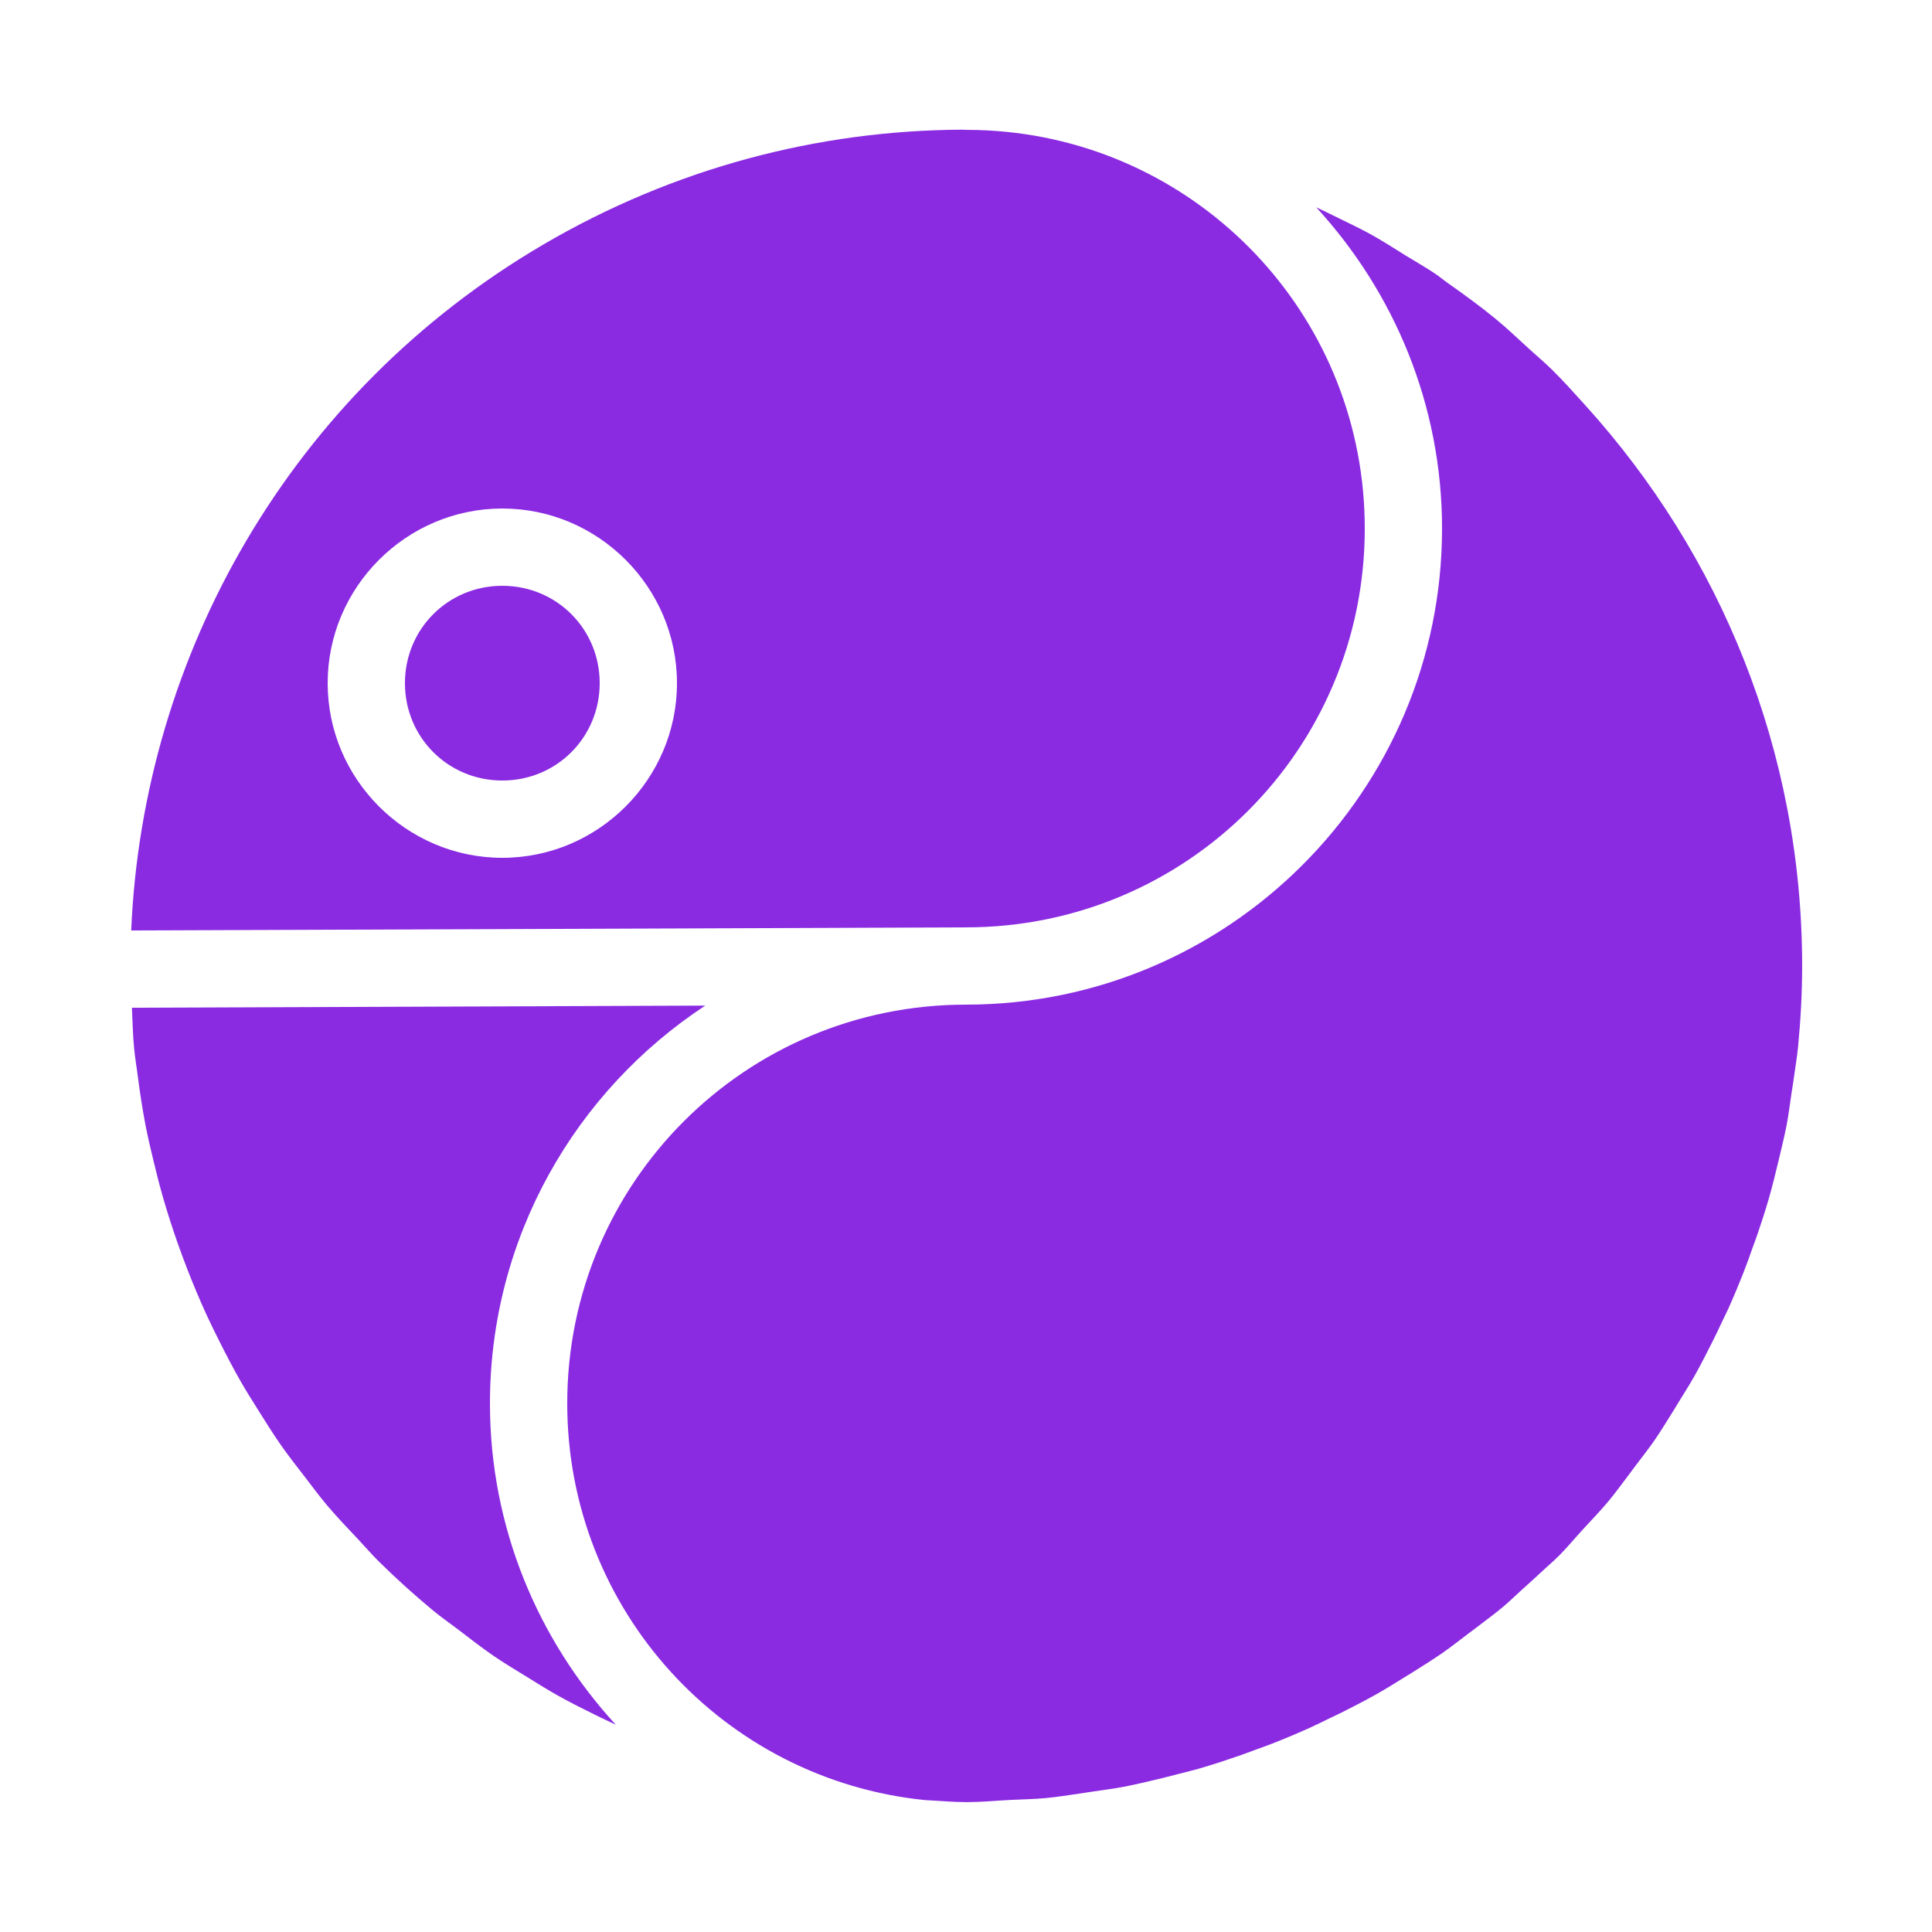 <?xml version="1.0" encoding="UTF-8" standalone="no"?>
<svg
   width="250"
   height="250"
   version="1.1"
   id="svg17"
   sodipodi:docname="favicon_b.svg"
   inkscape:version="1.1.2 (0a00cf5339, 2022-02-04, custom)"
   xmlns:inkscape="http://www.inkscape.org/namespaces/inkscape"
   xmlns:sodipodi="http://sodipodi.sourceforge.net/DTD/sodipodi-0.dtd"
   xmlns="http://www.w3.org/2000/svg"
   xmlns:svg="http://www.w3.org/2000/svg">
  <sodipodi:namedview
     id="namedview19"
     pagecolor="#ffffff"
     bordercolor="#666666"
     borderopacity="1.0"
     inkscape:pageshadow="2"
     inkscape:pageopacity="0"
     inkscape:pagecheckerboard="0"
     showgrid="false"
     inkscape:zoom="2.8284272"
     inkscape:cx="131.34508"
     inkscape:cy="128.87021"
     inkscape:window-width="1920"
     inkscape:window-height="1024"
     inkscape:window-x="0"
     inkscape:window-y="0"
     inkscape:window-maximized="1"
     inkscape:current-layer="svg17" />
  <defs
     id="defs5">
    <filter
       id="f"
       x="-0.036"
       y="-0.036"
       width="1.072"
       height="1.072">
      <feGaussianBlur
         stdDeviation="3.5"
         id="feGaussianBlur2" />
    </filter>
  </defs>
  <path
     style="fill:#8a2be2;fill-opacity:1"
     d="m 91.258,130.125 -74.188,0.275 c 0.087,1.76 0.115,3.535 0.285,5.271 0.113,1.135 0.301,2.269 0.451,3.404 0.279,2.148 0.593,4.285 0.996,6.391 0.318,1.644 0.704,3.283 1.102,4.922 0.367,1.526 0.753,3.045 1.184,4.545 0.549,1.902 1.156,3.796 1.814,5.684 0.43,1.236 0.884,2.459 1.357,3.674 0.755,1.936 1.552,3.845 2.406,5.715 0.547,1.194 1.127,2.367 1.715,3.537 0.885,1.766 1.793,3.514 2.766,5.215 0.73,1.272 1.51,2.509 2.289,3.748 0.951,1.516 1.899,3.035 2.918,4.494 0.978,1.397 2.03,2.736 3.072,4.084 0.951,1.232 1.873,2.492 2.873,3.678 1.31,1.552 2.714,3.017 4.107,4.492 0.864,0.914 1.681,1.878 2.574,2.76 2.273,2.244 4.644,4.387 7.107,6.424 1.051,0.868 2.174,1.638 3.256,2.465 1.503,1.15 2.993,2.315 4.557,3.387 1.368,0.936 2.794,1.781 4.203,2.652 1.351,0.837 2.694,1.686 4.084,2.465 1.515,0.848 3.07,1.62 4.625,2.395 0.948,0.472 1.904,0.926 2.867,1.371 -10.072,-10.971 -16.279,-25.544 -16.279,-41.572 0,-21.508 11.102,-40.453 27.857,-51.475 z"
     id="path2005" />
  <path
     style="fill:#8a2be2;fill-opacity:1"
     d="m 170.314,26.822 c 10.075,10.971 16.285,25.547 16.285,41.578 0,33.955 -27.628,61.587 -61.58,61.598 -0.007,0 -0.013,0.002 -0.019,0.002 h -0.002 c -28.556,0.001 -51.598,23.043 -51.598,51.6 0,26.772 20.253,48.698 46.314,51.334 0.031,0.002 0.061,0.003 0.092,0.004 1.765,0.084 3.507,0.258 5.293,0.256 1.892,-0.002 3.737,-0.184 5.605,-0.281 1.543,-0.081 3.102,-0.096 4.627,-0.24 1.455,-0.141 2.915,-0.383 4.373,-0.584 0.593,-0.081 1.18,-0.179 1.77,-0.27 1.266,-0.194 2.545,-0.347 3.797,-0.584 1.794,-0.342 3.552,-0.768 5.311,-1.195 0.609,-0.148 1.213,-0.309 1.818,-0.467 0.893,-0.233 1.796,-0.438 2.68,-0.693 1.772,-0.511 3.512,-1.085 5.242,-1.682 0.688,-0.237 1.365,-0.497 2.047,-0.748 0.762,-0.28 1.532,-0.543 2.285,-0.84 1.652,-0.65 3.284,-1.336 4.893,-2.062 0.836,-0.378 1.652,-0.793 2.477,-1.191 0.607,-0.294 1.221,-0.574 1.822,-0.879 1.512,-0.765 3.016,-1.541 4.484,-2.373 1.235,-0.701 2.431,-1.46 3.635,-2.207 0.208,-0.129 0.421,-0.252 0.629,-0.383 0.008,-0.005 0.017,-0.011 0.025,-0.016 1.355,-0.853 2.718,-1.694 4.029,-2.604 1.154,-0.801 2.249,-1.675 3.369,-2.52 0.305,-0.23 0.615,-0.453 0.918,-0.686 0.024,-0.018 0.047,-0.037 0.07,-0.055 1.161,-0.895 2.351,-1.755 3.473,-2.695 0.899,-0.754 1.73,-1.583 2.604,-2.365 0.739,-0.661 1.477,-1.321 2.197,-2.002 0.812,-0.768 1.677,-1.483 2.465,-2.275 0.008,-0.008 0.015,-0.017 0.023,-0.025 1.058,-1.065 2.016,-2.226 3.029,-3.334 1.118,-1.222 2.277,-2.407 3.338,-3.68 0.964,-1.157 1.837,-2.387 2.752,-3.584 0.019,-0.024 0.036,-0.05 0.055,-0.074 0.281,-0.368 0.555,-0.741 0.832,-1.113 0.757,-1.018 1.554,-2.004 2.275,-3.049 0.92,-1.333 1.759,-2.723 2.619,-4.098 0.007,-0.01 0.013,-0.021 0.019,-0.031 0.215,-0.343 0.42,-0.693 0.631,-1.039 0.643,-1.054 1.312,-2.09 1.92,-3.168 0.82,-1.454 1.575,-2.944 2.328,-4.438 0.006,-0.012 0.012,-0.023 0.018,-0.035 0.463,-0.918 0.901,-1.85 1.338,-2.783 0.247,-0.526 0.516,-1.039 0.754,-1.57 0.683,-1.521 1.324,-3.065 1.938,-4.621 0.44,-1.117 0.837,-2.255 1.24,-3.391 0.163,-0.459 0.343,-0.909 0.5,-1.371 0.002,-0.007 0.006,-0.013 0.008,-0.019 0.519,-1.525 1.023,-3.056 1.475,-4.609 0.508,-1.75 0.944,-3.53 1.365,-5.316 0,0 0.002,-0.002 0.002,-0.002 0.349,-1.477 0.714,-2.947 1.002,-4.445 0.249,-1.3 0.4,-2.632 0.602,-3.947 0.121,-0.786 0.256,-1.568 0.359,-2.359 0.002,-0.017 0.006,-0.034 0.008,-0.051 0.163,-1.245 0.381,-2.474 0.502,-3.73 2.5e-4,-0.003 -2.4e-4,-0.005 0,-0.008 0.326,-3.427 0.523,-6.891 0.523,-10.404 0,-27.936 -10.644,-53.294 -27.986,-72.479 -1.444,-1.598 -2.879,-3.208 -4.398,-4.703 -0.938,-0.921 -1.947,-1.766 -2.918,-2.652 -1.469,-1.343 -2.913,-2.722 -4.441,-3.973 -2.011,-1.644 -4.118,-3.17 -6.246,-4.668 -0.474,-0.333 -0.918,-0.718 -1.396,-1.043 -1.275,-0.867 -2.611,-1.612 -3.916,-2.42 -1.494,-0.926 -2.966,-1.882 -4.508,-2.736 -1.45,-0.802 -2.946,-1.496 -4.426,-2.229 -0.877,-0.435 -1.758,-0.864 -2.648,-1.275 z"
     id="path2003" />
  <path
     id="circle9-36"
     style="fill:#8a2be2;fill-opacity:1"
     d="M 124.482 16.781 C 105.922 16.865 87.209 21.723 70.246 31.676 C 37.718 50.76 18.506 84.606 16.977 120.402 L 124.98 120 L 125 120 C 153.557 120 176.6 96.957 176.6 68.4 C 176.6 41.628 156.347 19.703 130.285 17.066 C 128.557 16.892 126.804 16.804 125.029 16.803 C 125.019 16.803 125.01 16.801 125 16.801 C 124.827 16.801 124.655 16.78 124.482 16.781 z M 65 65.801 C 77.422 65.801 87.6 75.978 87.6 88.4 C 87.6 100.823 77.422 111 65 111 C 52.578 111 42.4 100.823 42.4 88.4 C 42.4 75.978 52.578 65.801 65 65.801 z M 65 75.801 C 57.982 75.801 52.4 81.382 52.4 88.4 C 52.4 95.418 57.982 101 65 101 C 72.018 101 77.6 95.418 77.6 88.4 C 77.6 81.382 72.018 75.801 65 75.801 z " />
</svg>
